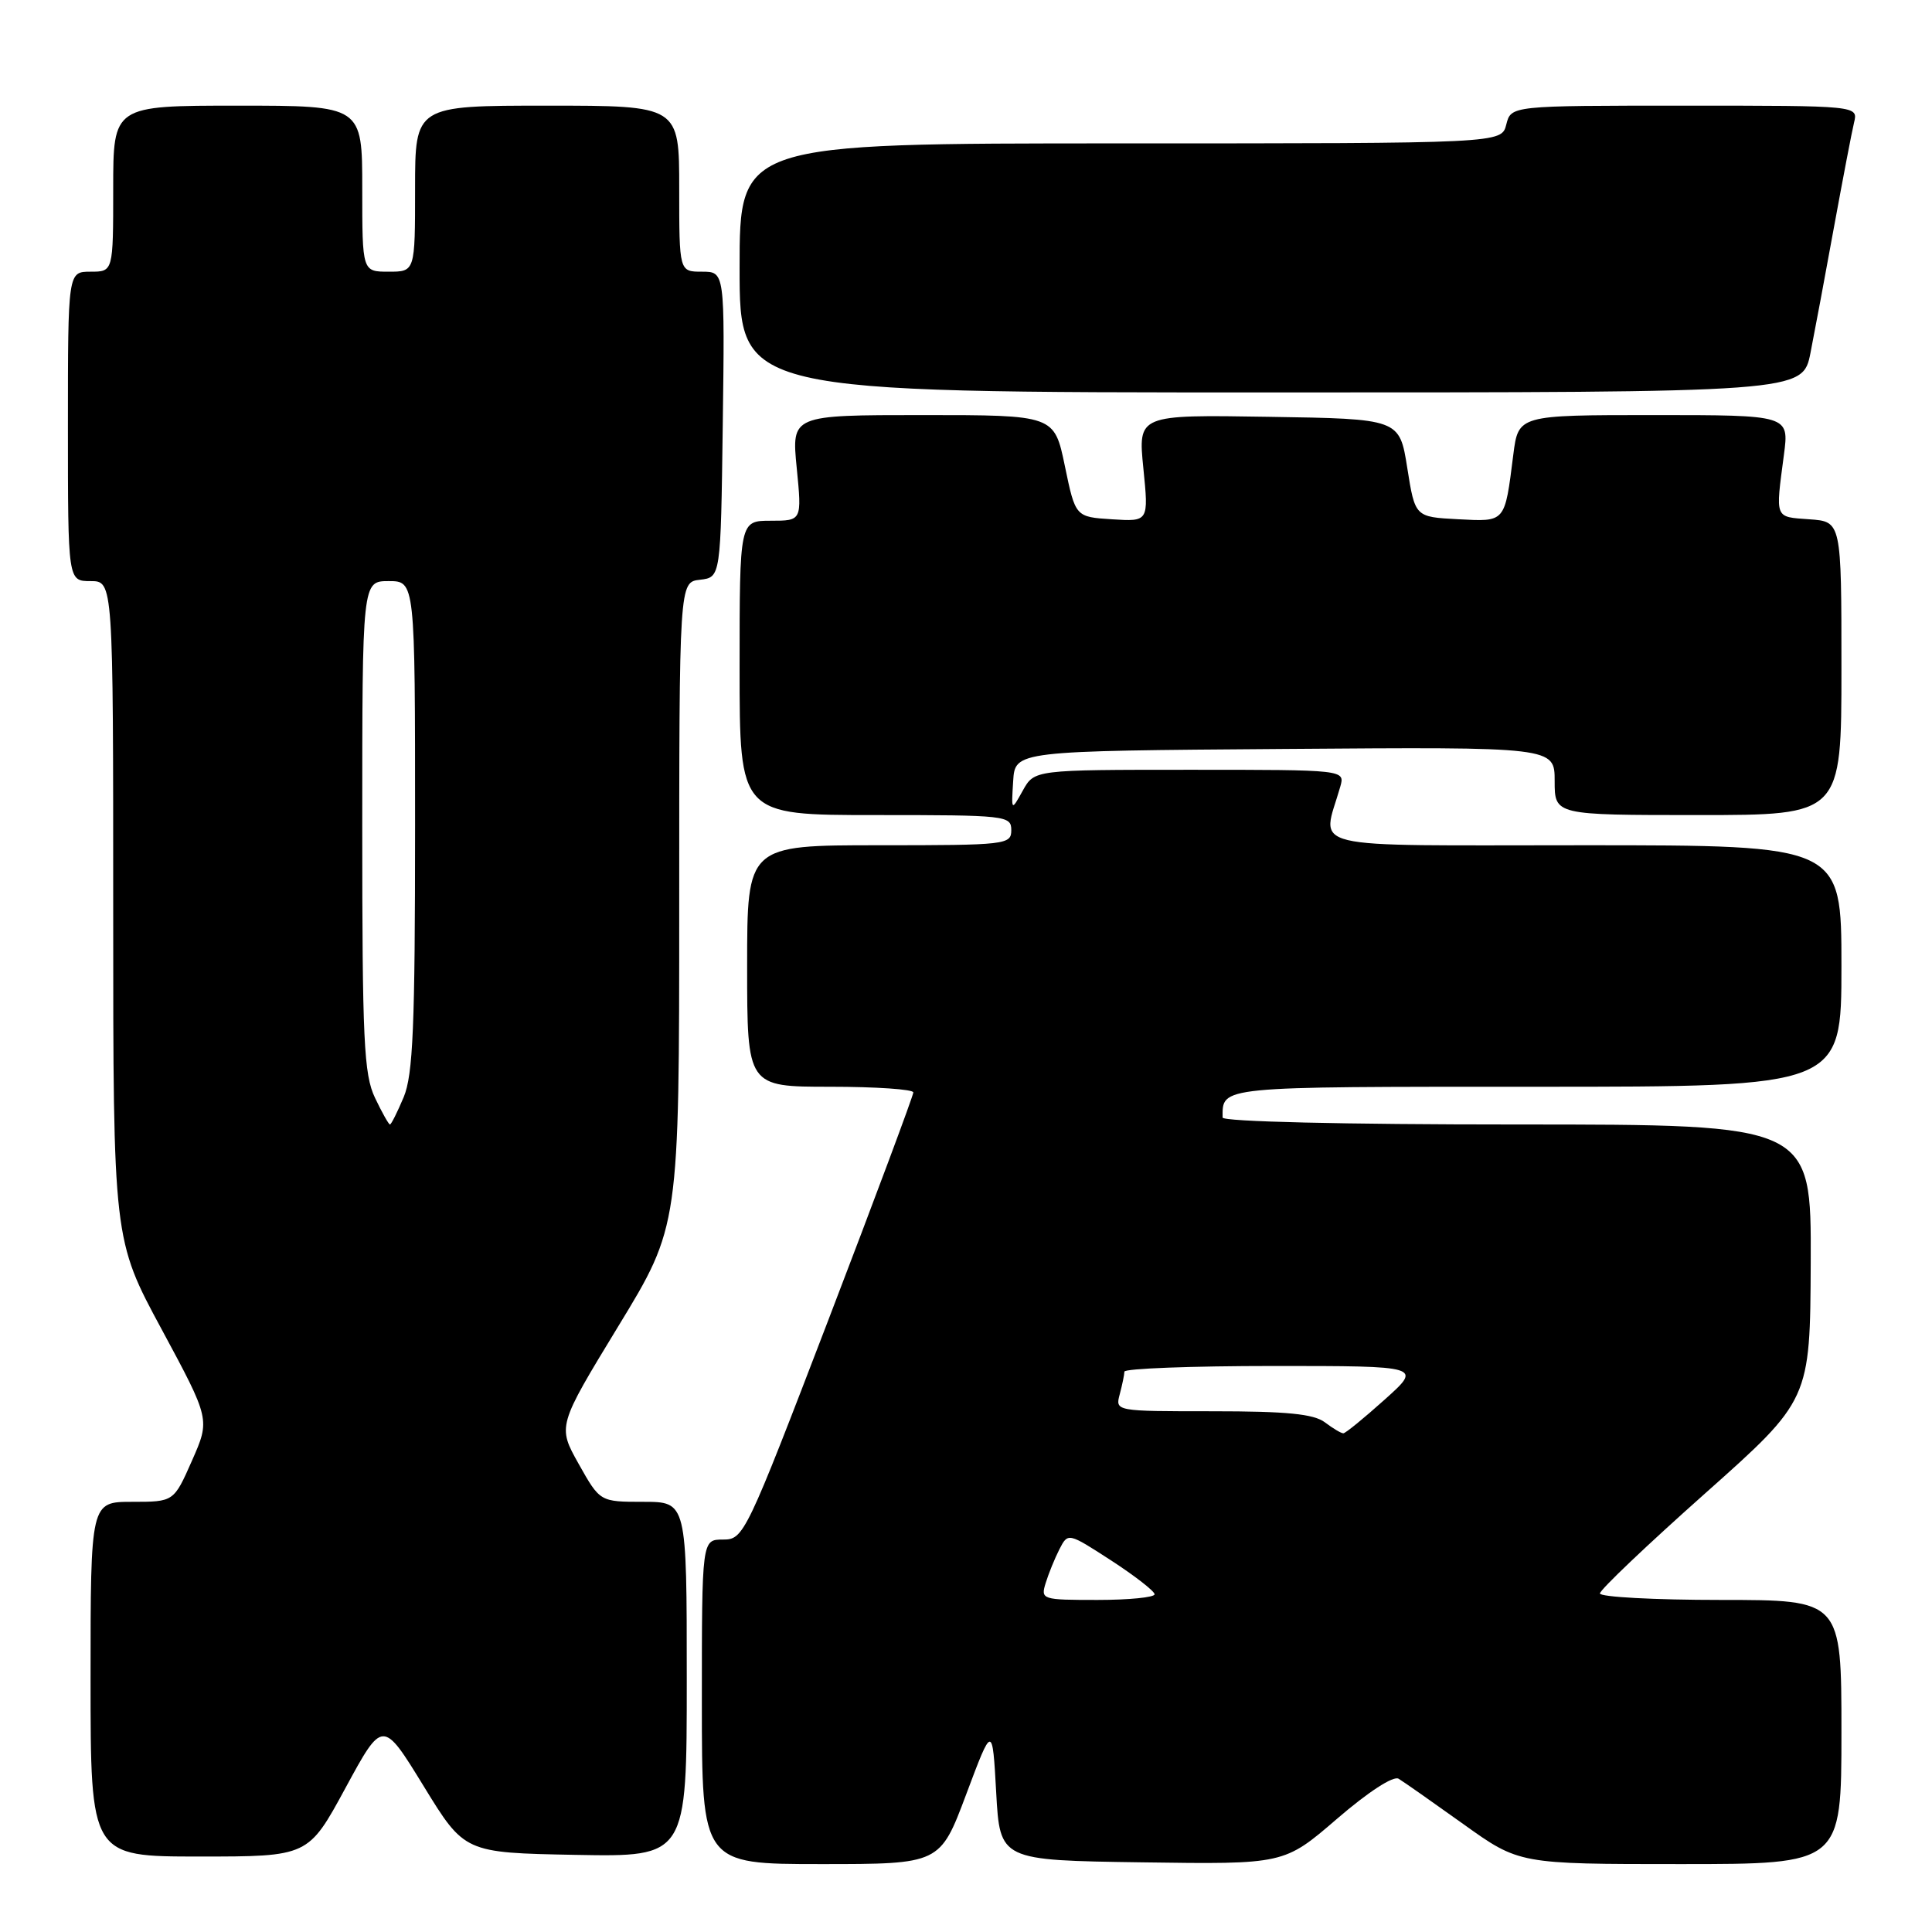 <?xml version="1.0" encoding="UTF-8" standalone="no"?>
<!DOCTYPE svg PUBLIC "-//W3C//DTD SVG 1.1//EN" "http://www.w3.org/Graphics/SVG/1.1/DTD/svg11.dtd" >
<svg xmlns="http://www.w3.org/2000/svg" xmlns:xlink="http://www.w3.org/1999/xlink" version="1.1" viewBox="0 0 256 256">
 <g >
 <path fill="currentColor"
d=" M 128.03 237.75 C 131.50 228.50 131.50 228.50 132.00 237.50 C 132.50 246.50 132.50 246.50 151.33 246.77 C 170.15 247.04 170.15 247.04 177.15 241.01 C 181.29 237.44 184.63 235.27 185.32 235.69 C 185.97 236.08 189.83 238.79 193.90 241.70 C 201.30 247.00 201.30 247.00 222.65 247.00 C 244.00 247.00 244.00 247.00 244.00 229.50 C 244.00 212.00 244.00 212.00 228.00 212.00 C 219.20 212.00 212.00 211.61 212.00 211.14 C 212.00 210.66 218.27 204.70 225.93 197.89 C 239.85 185.50 239.85 185.50 239.93 167.25 C 240.00 149.00 240.00 149.00 201.00 149.00 C 177.98 149.00 162.00 148.62 162.00 148.08 C 162.00 143.92 161.17 144.00 203.61 144.00 C 244.00 144.00 244.00 144.00 244.00 128.00 C 244.00 112.00 244.00 112.00 209.88 112.00 C 171.95 112.00 175.17 112.77 177.59 104.25 C 178.23 102.00 178.23 102.00 157.65 102.00 C 137.06 102.00 137.06 102.00 135.53 104.75 C 134.00 107.50 134.00 107.50 134.25 103.50 C 134.50 99.50 134.50 99.50 170.25 99.24 C 206.00 98.97 206.00 98.97 206.00 103.49 C 206.00 108.00 206.00 108.00 225.00 108.00 C 244.00 108.00 244.00 108.00 244.00 88.56 C 244.00 69.11 244.00 69.11 239.75 68.81 C 235.10 68.47 235.25 68.84 236.38 60.25 C 237.07 55.00 237.07 55.00 219.13 55.00 C 201.19 55.00 201.19 55.00 200.52 60.25 C 199.37 69.33 199.54 69.13 193.17 68.80 C 187.50 68.50 187.50 68.50 186.47 62.00 C 185.44 55.50 185.44 55.50 168.12 55.23 C 150.79 54.95 150.79 54.95 151.50 62.04 C 152.21 69.12 152.21 69.12 147.36 68.81 C 142.50 68.50 142.50 68.50 141.10 61.75 C 139.70 55.00 139.70 55.00 122.29 55.00 C 104.88 55.00 104.88 55.00 105.57 62.00 C 106.26 69.00 106.26 69.00 102.13 69.00 C 98.00 69.00 98.00 69.00 98.00 88.50 C 98.00 108.00 98.00 108.00 116.00 108.00 C 133.33 108.00 134.00 108.07 134.00 110.00 C 134.00 111.92 133.33 112.00 116.50 112.00 C 99.00 112.00 99.00 112.00 99.00 128.00 C 99.00 144.00 99.00 144.00 110.00 144.00 C 116.05 144.00 121.01 144.34 121.02 144.75 C 121.02 145.16 115.99 158.66 109.82 174.75 C 98.81 203.46 98.55 204.00 95.80 204.00 C 93.00 204.00 93.00 204.00 93.00 225.50 C 93.00 247.00 93.00 247.00 108.78 247.00 C 124.56 247.00 124.56 247.00 128.03 237.75 Z  M 45.78 236.91 C 50.71 227.83 50.71 227.83 56.13 236.66 C 61.55 245.50 61.55 245.50 76.27 245.78 C 91.00 246.05 91.00 246.05 91.00 222.53 C 91.00 199.00 91.00 199.00 85.25 199.00 C 79.50 199.00 79.50 199.00 76.68 193.98 C 73.87 188.97 73.87 188.97 81.93 175.73 C 90.00 162.49 90.00 162.49 90.00 119.81 C 90.00 77.13 90.00 77.13 92.75 76.82 C 95.50 76.50 95.50 76.50 95.77 56.25 C 96.04 36.00 96.04 36.00 93.02 36.00 C 90.00 36.00 90.00 36.00 90.00 25.00 C 90.00 14.00 90.00 14.00 72.50 14.00 C 55.00 14.00 55.00 14.00 55.00 25.00 C 55.00 36.00 55.00 36.00 51.50 36.00 C 48.00 36.00 48.00 36.00 48.00 25.00 C 48.00 14.00 48.00 14.00 31.50 14.00 C 15.00 14.00 15.00 14.00 15.00 25.00 C 15.00 36.00 15.00 36.00 12.00 36.00 C 9.00 36.00 9.00 36.00 9.00 56.50 C 9.00 77.00 9.00 77.00 12.00 77.00 C 15.00 77.00 15.00 77.00 15.00 120.62 C 15.00 164.25 15.00 164.25 21.43 176.16 C 27.85 188.08 27.85 188.08 25.44 193.54 C 23.03 199.00 23.03 199.00 17.51 199.00 C 12.00 199.00 12.00 199.00 12.00 222.50 C 12.00 246.00 12.00 246.00 26.43 246.00 C 40.85 246.00 40.85 246.00 45.78 236.91 Z  M 239.90 46.75 C 240.47 43.86 241.88 36.33 243.03 30.00 C 244.19 23.68 245.37 17.49 245.67 16.25 C 246.22 14.00 246.22 14.00 223.22 14.00 C 200.22 14.00 200.22 14.00 199.59 16.50 C 198.96 19.00 198.96 19.00 148.48 19.00 C 98.00 19.00 98.00 19.00 98.00 35.50 C 98.00 52.00 98.00 52.00 168.43 52.00 C 238.86 52.00 238.86 52.00 239.90 46.75 Z  M 138.56 209.75 C 138.94 208.51 139.76 206.50 140.38 205.28 C 141.52 203.07 141.52 203.07 147.25 206.78 C 150.40 208.83 152.98 210.84 152.99 211.25 C 152.99 211.66 149.59 212.00 145.43 212.00 C 138.05 212.00 137.88 211.95 138.56 209.75 Z  M 175.56 188.47 C 174.08 187.35 170.51 187.00 160.69 187.00 C 147.78 187.00 147.77 187.00 148.37 184.75 C 148.70 183.51 148.98 182.16 148.99 181.75 C 148.99 181.34 157.88 181.00 168.72 181.00 C 188.45 181.00 188.45 181.00 183.47 185.46 C 180.74 187.91 178.28 189.92 178.00 189.92 C 177.72 189.93 176.63 189.28 175.56 188.47 Z  M 49.69 145.47 C 48.21 142.38 48.00 137.85 48.00 109.47 C 48.00 77.00 48.00 77.00 51.50 77.00 C 55.00 77.00 55.00 77.00 55.00 109.38 C 55.00 136.02 54.73 142.40 53.49 145.38 C 52.65 147.37 51.84 149.00 51.67 149.00 C 51.51 149.00 50.61 147.41 49.69 145.47 Z "/>
</g>
</svg>